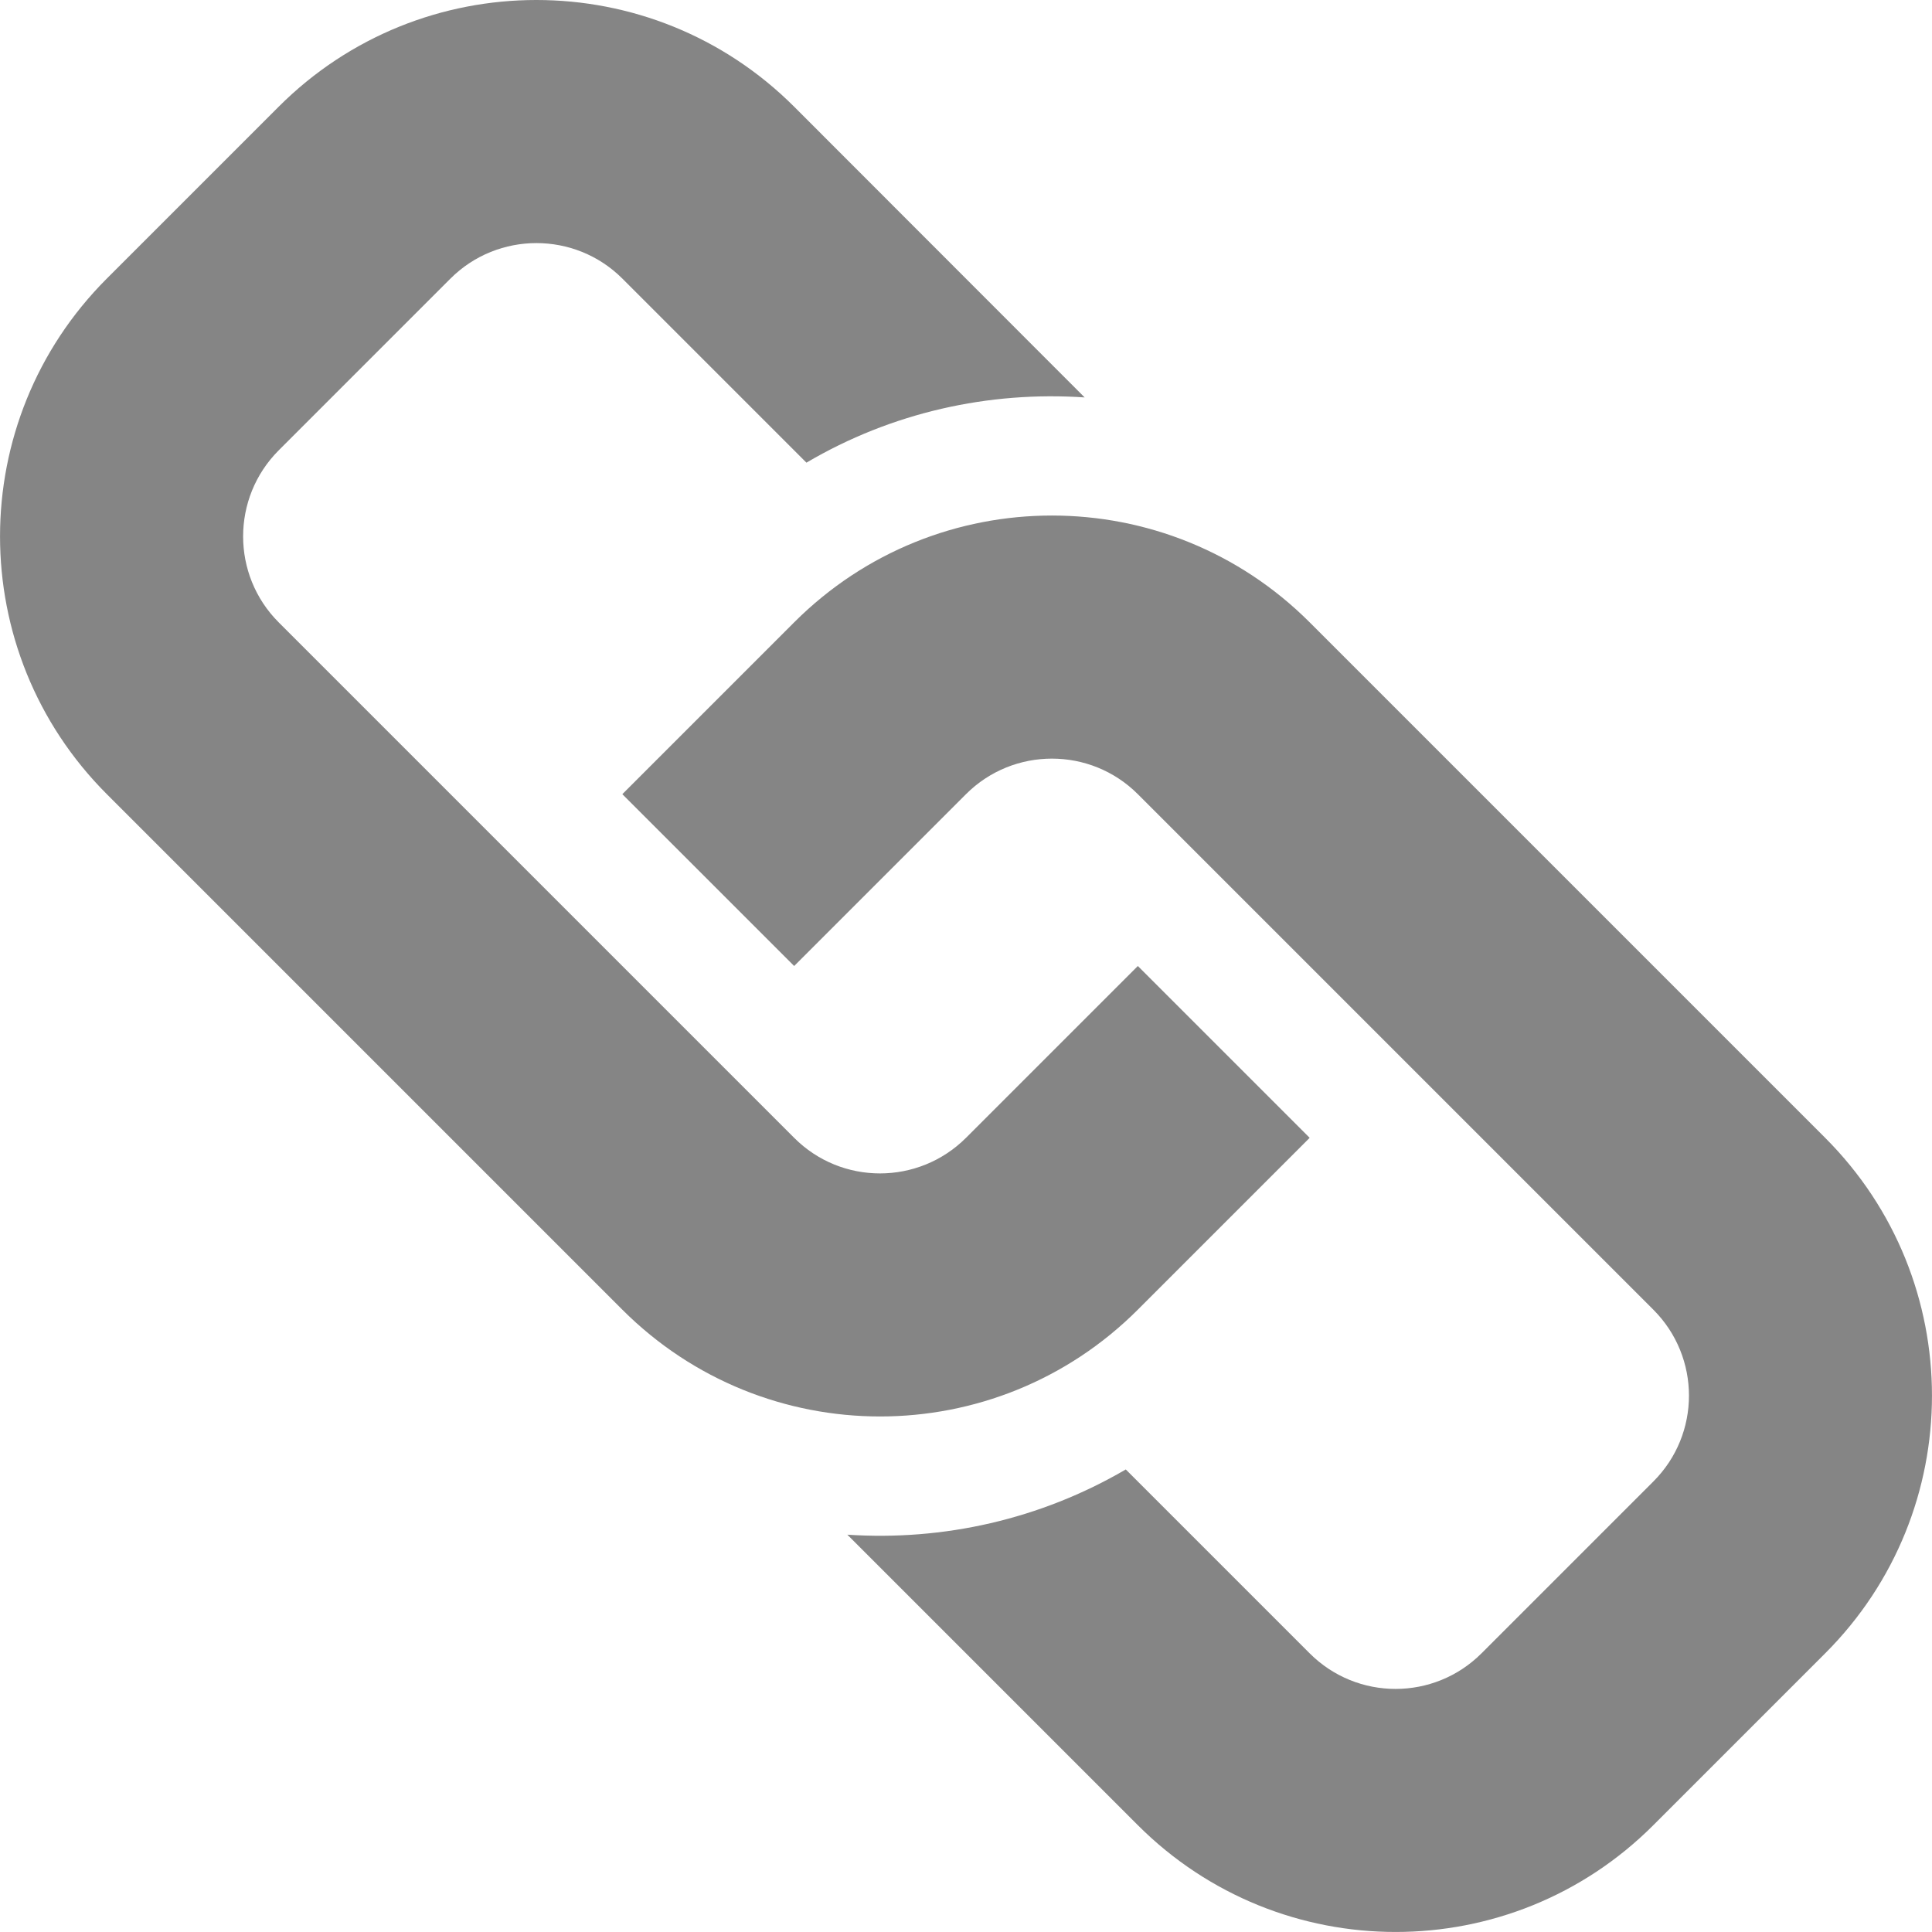 <svg width="17" height="17" viewBox="0 0 17 17" fill="none" xmlns="http://www.w3.org/2000/svg">
<g clip-path="url(#clip0_283_530)">
<path d="M0.94 6.988L5.476 11.524C6.729 12.777 8.759 12.777 10.012 11.524L11.524 10.012L10.012 8.5L8.5 10.012C8.082 10.429 7.405 10.43 6.988 10.012L2.452 5.476C2.035 5.059 2.035 4.381 2.452 3.963L3.964 2.451C4.381 2.035 5.059 2.035 5.476 2.451L7.096 4.071C7.846 3.629 8.7 3.44 9.544 3.497L6.988 0.939C5.735 -0.313 3.704 -0.313 2.452 0.939L0.94 2.451C-0.313 3.704 -0.313 5.735 0.94 6.988ZM9.906 12.93L11.524 14.548C11.942 14.966 12.619 14.965 13.036 14.548L14.548 13.036C14.966 12.619 14.966 11.942 14.548 11.524L10.012 6.988C9.595 6.571 8.917 6.571 8.5 6.988L6.988 8.5L5.476 6.988L6.988 5.476C8.241 4.223 10.271 4.223 11.524 5.476L16.06 10.012C17.313 11.265 17.313 13.296 16.06 14.548L14.548 16.06C13.296 17.313 11.265 17.313 10.012 16.06L7.456 13.504C8.301 13.56 9.152 13.37 9.906 12.93Z" fill="#858585"/>
</g>
<defs>
<clipPath id="clip0_283_530">
<rect width="17" height="17" fill="white" transform="matrix(-1 0 0 1 17 0)"/>
</clipPath>
</defs>
</svg>
